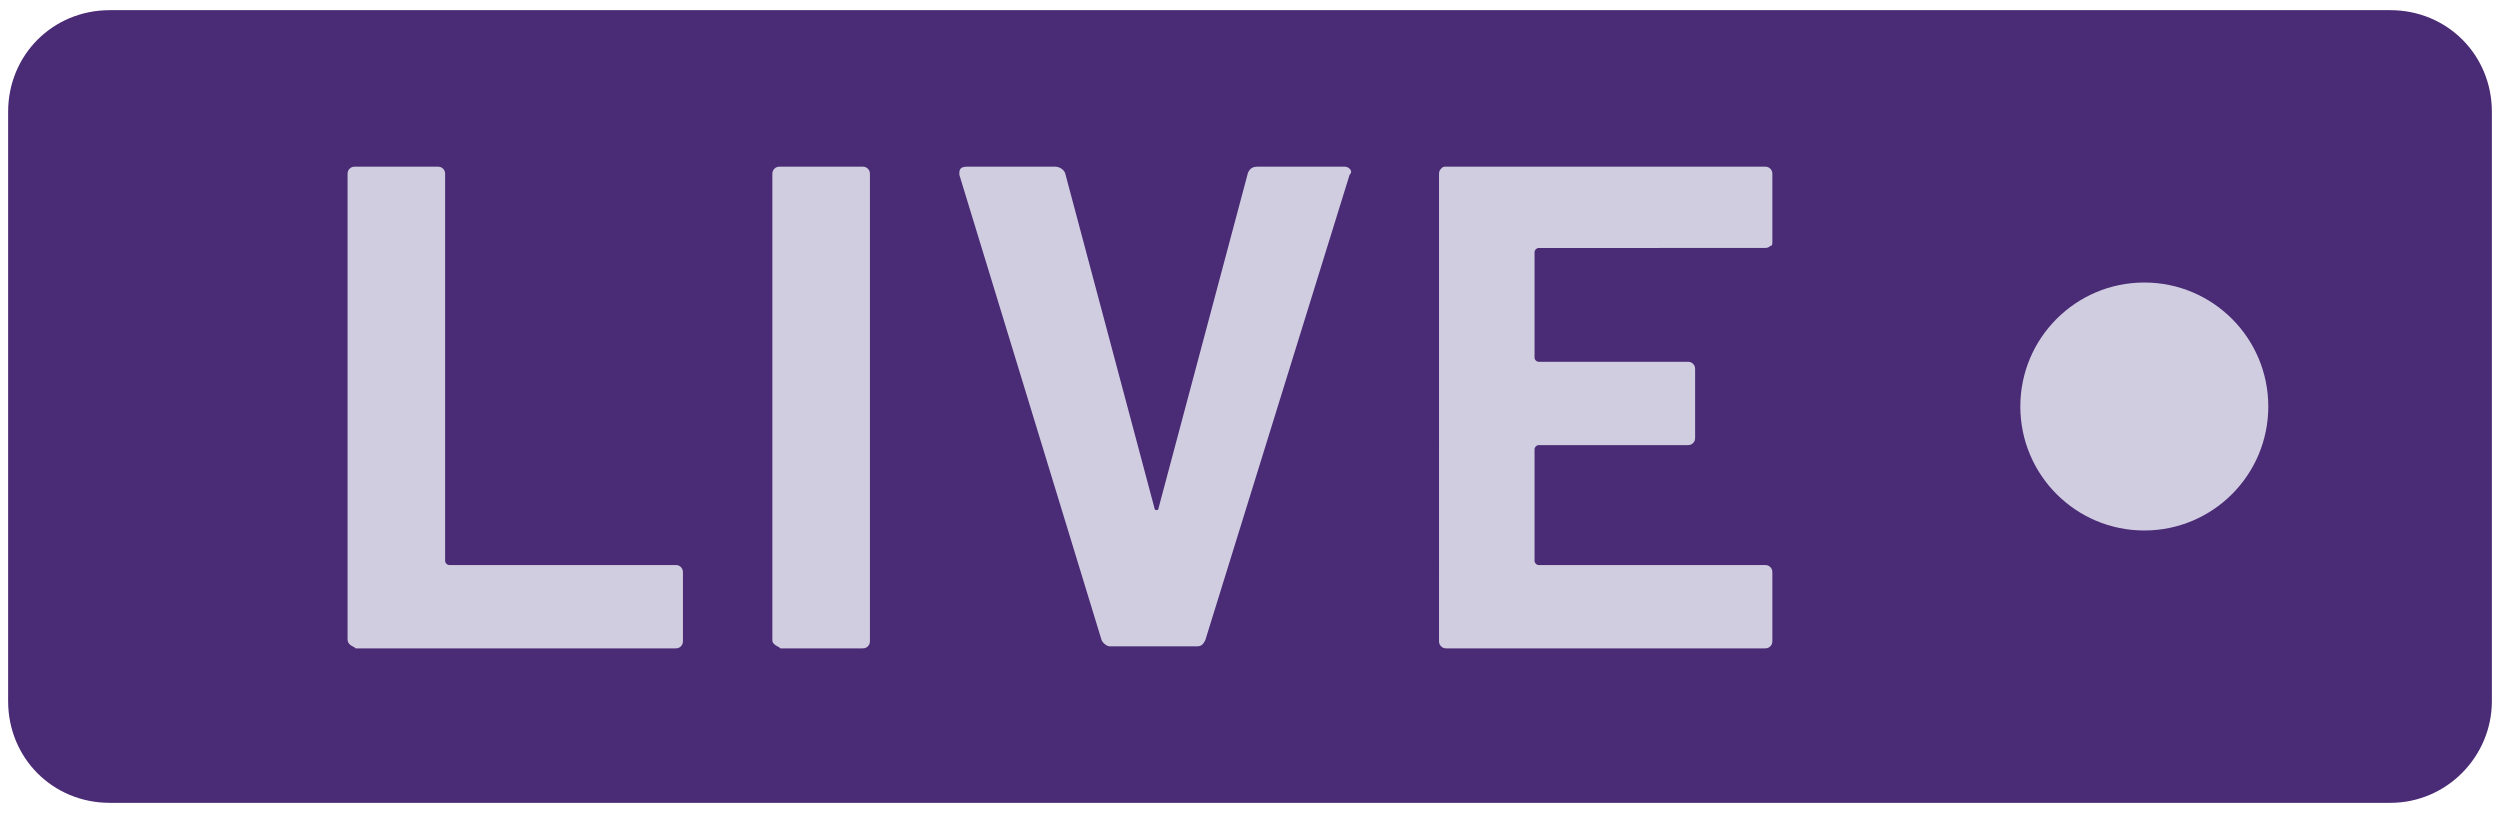 <?xml version="1.0" encoding="utf-8"?>
<!-- Generator: Adobe Illustrator 25.2.3, SVG Export Plug-In . SVG Version: 6.00 Build 0)  -->
<svg version="1.1" id="Layer_1" xmlns="http://www.w3.org/2000/svg" xmlns:xlink="http://www.w3.org/1999/xlink" x="0px" y="0px"
	 viewBox="0 0 123 40" style="enable-background:new 0 0 123 40;" xml:space="preserve">
<style type="text/css">
	.st0{fill:#4A2B75;}
	.st1{fill:#D1CDE1;}
</style>
<path class="st0" d="M117.6,39.5H5.4c-2.8,0-5-2.2-5-5v-29c0-2.8,2.2-5,5-5h112.2c2.8,0,5,2.2,5,5v29
	C122.6,37.2,120.4,39.5,117.6,39.5z"/>
<g>
	<path class="st1" d="M17.2,31.7c-0.1-0.1-0.1-0.2-0.1-0.3V8.6c0-0.1,0-0.2,0.1-0.3c0.1-0.1,0.2-0.1,0.3-0.1h4c0.1,0,0.2,0,0.3,0.1
		c0.1,0.1,0.1,0.2,0.1,0.3v19c0,0.1,0.1,0.2,0.2,0.2h11.1c0.1,0,0.2,0,0.3,0.1c0.1,0.1,0.1,0.2,0.1,0.3v3.3c0,0.1,0,0.2-0.1,0.3
		c-0.1,0.1-0.2,0.1-0.3,0.1H17.5C17.4,31.8,17.3,31.8,17.2,31.7z"/>
	<path class="st1" d="M38.1,31.7C38,31.6,38,31.6,38,31.4V8.6c0-0.1,0-0.2,0.1-0.3c0.1-0.1,0.2-0.1,0.3-0.1h4c0.1,0,0.2,0,0.3,0.1
		c0.1,0.1,0.1,0.2,0.1,0.3v22.9c0,0.1,0,0.2-0.1,0.3c-0.1,0.1-0.2,0.1-0.3,0.1h-4C38.3,31.8,38.2,31.8,38.1,31.7z"/>
	<path class="st1" d="M54.2,31.5l-7-22.9l0-0.1c0-0.2,0.1-0.3,0.4-0.3h4.3c0.2,0,0.4,0.1,0.5,0.3L56.8,25c0,0.1,0.1,0.1,0.1,0.1
		c0,0,0.1,0,0.1-0.1l4.4-16.5c0.1-0.2,0.2-0.3,0.5-0.3h4.2c0.1,0,0.2,0,0.3,0.1c0.1,0.1,0.1,0.2,0,0.3l-7.1,22.9
		c-0.1,0.2-0.2,0.3-0.4,0.3h-4.3C54.5,31.8,54.3,31.7,54.2,31.5z"/>
	<path class="st1" d="M87.1,12.1c-0.1,0.1-0.2,0.1-0.3,0.1H75.7c-0.1,0-0.2,0.1-0.2,0.2v5.2c0,0.1,0.1,0.2,0.2,0.2H83
		c0.1,0,0.2,0,0.3,0.1c0.1,0.1,0.1,0.2,0.1,0.3v3.3c0,0.1,0,0.2-0.1,0.3c-0.1,0.1-0.2,0.1-0.3,0.1h-7.3c-0.1,0-0.2,0.1-0.2,0.2v5.5
		c0,0.1,0.1,0.2,0.2,0.2h11.1c0.1,0,0.2,0,0.3,0.1c0.1,0.1,0.1,0.2,0.1,0.3v3.3c0,0.1,0,0.2-0.1,0.3c-0.1,0.1-0.2,0.1-0.3,0.1H71.2
		c-0.1,0-0.2,0-0.3-0.1c-0.1-0.1-0.1-0.2-0.1-0.3V8.6c0-0.1,0-0.2,0.1-0.3C71,8.2,71,8.2,71.2,8.2h15.6c0.1,0,0.2,0,0.3,0.1
		c0.1,0.1,0.1,0.2,0.1,0.3v3.3C87.2,12,87.2,12.1,87.1,12.1z"/>
</g>
<circle class="st1" cx="105.5" cy="20" r="6.1"/>
</svg>
